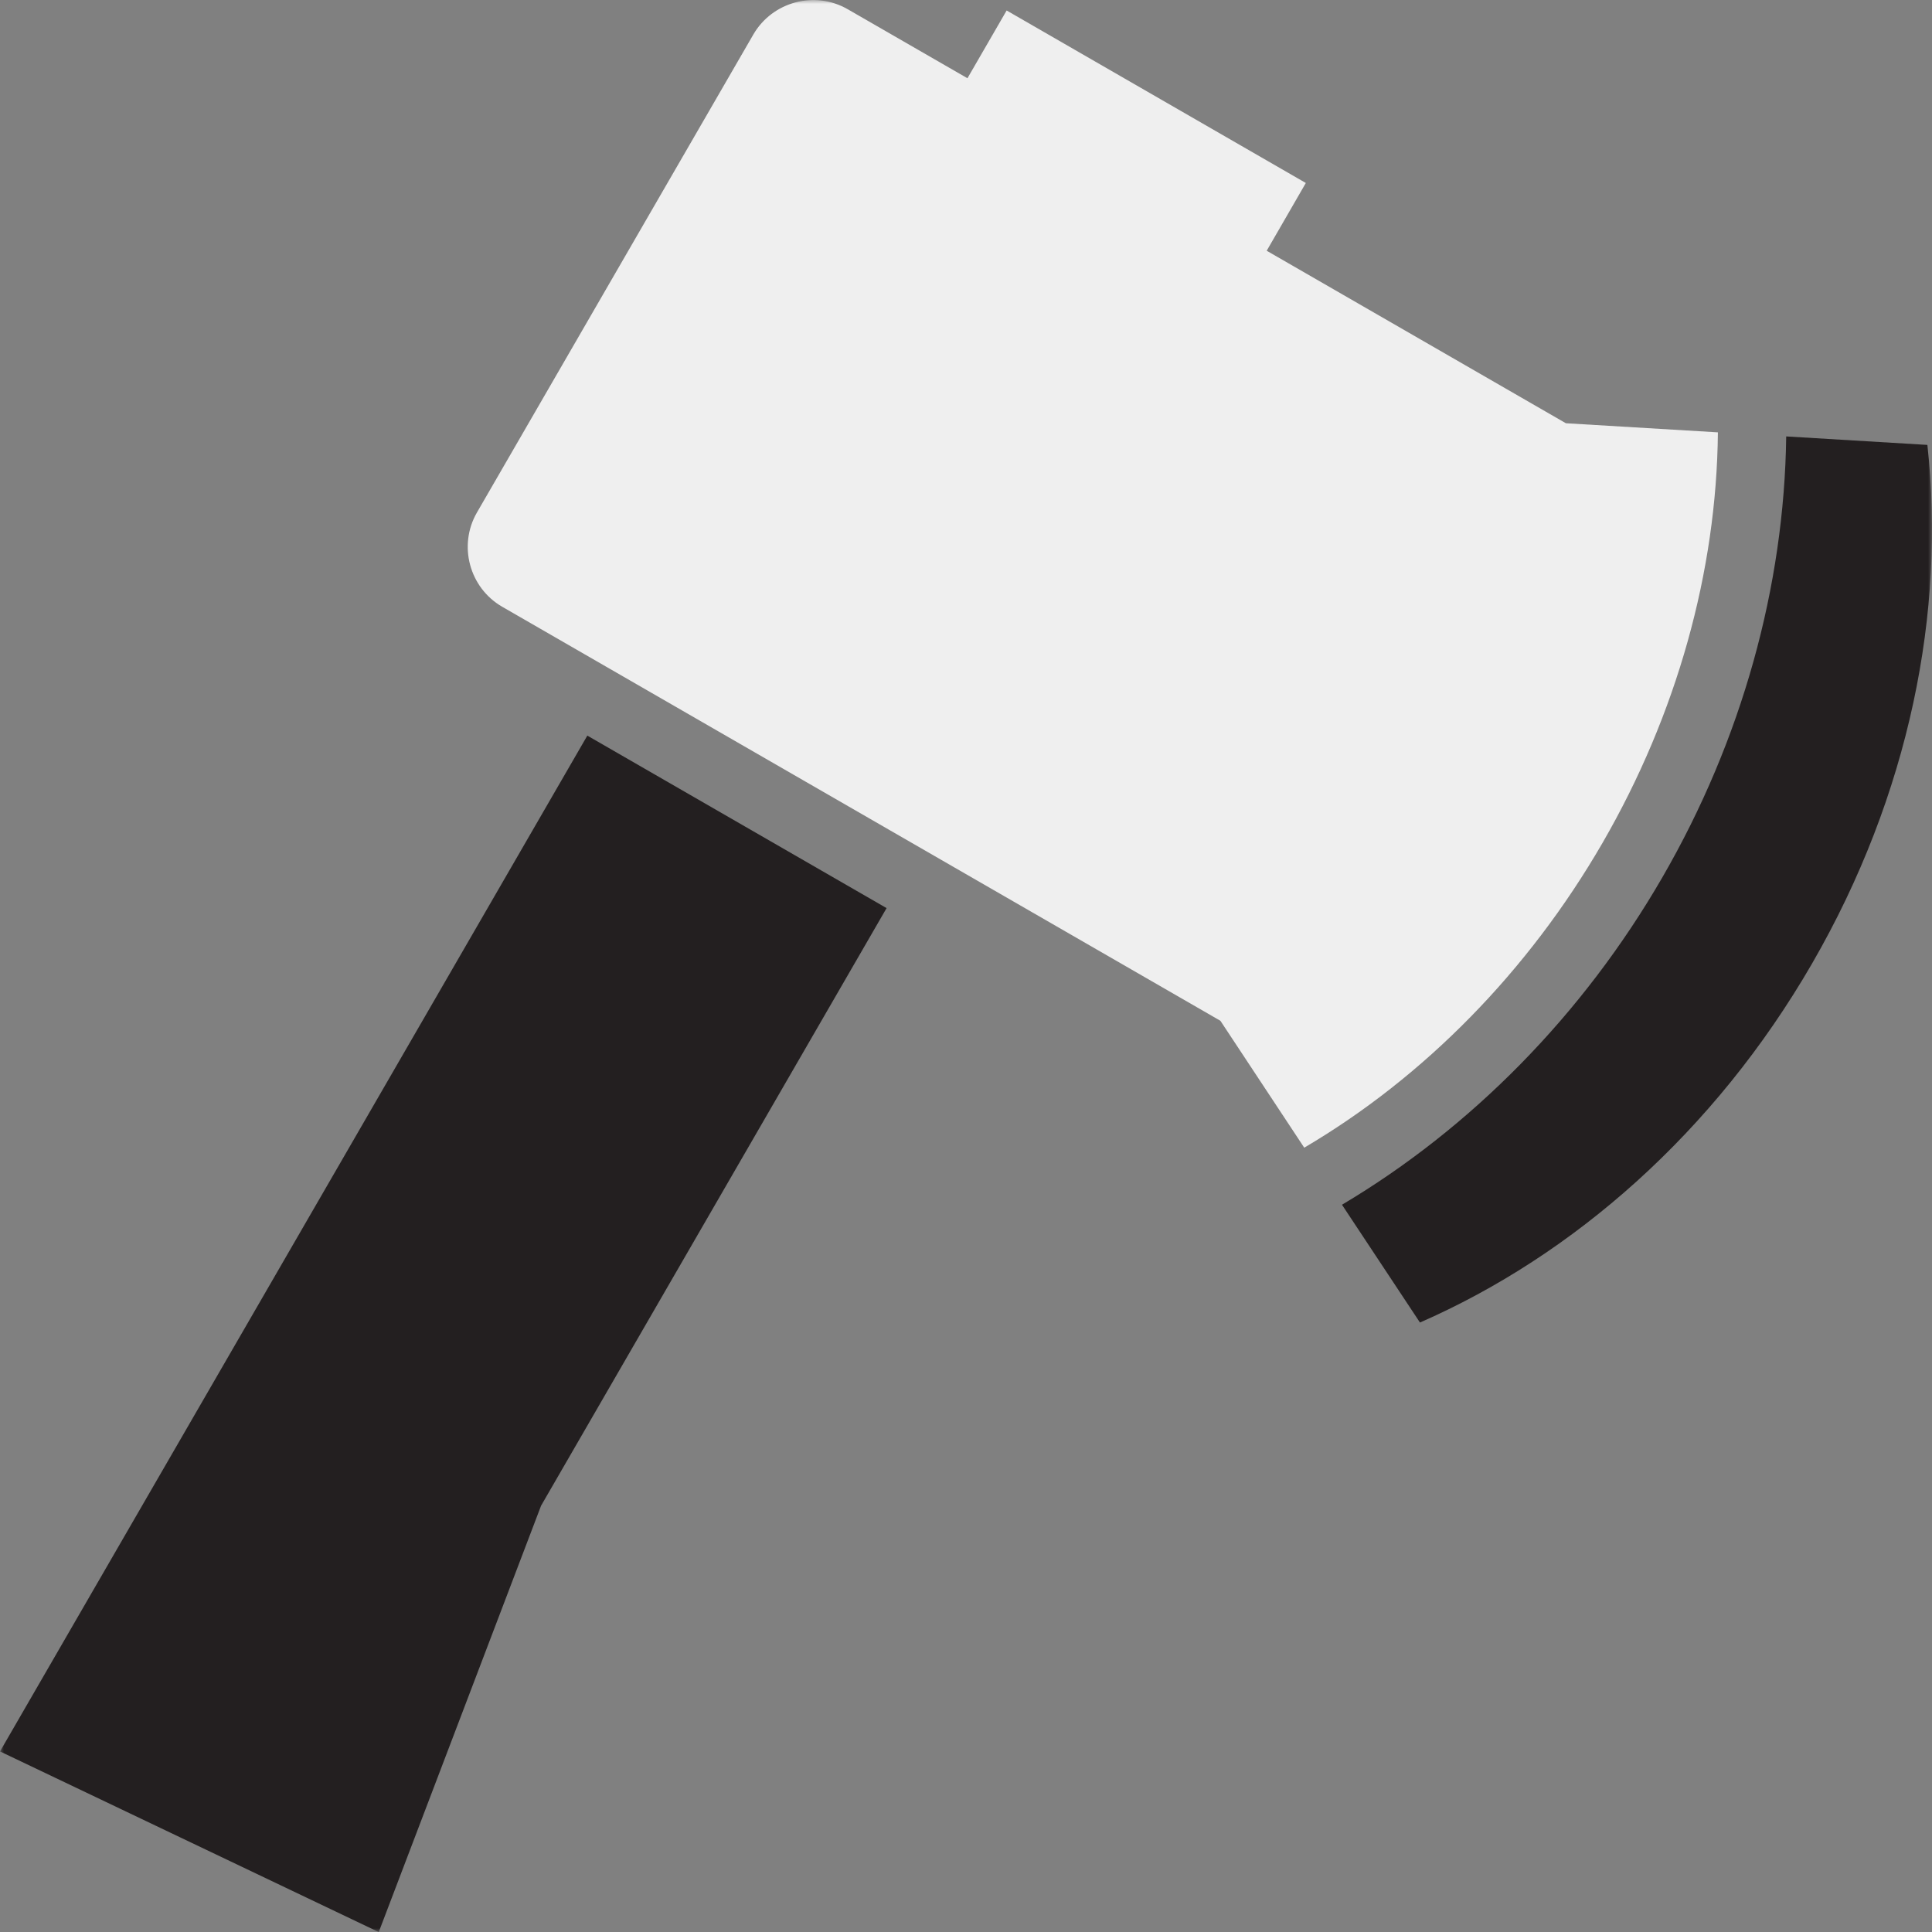 
<svg width="250px" height="250px" viewBox="-4589 -5764 250 250" version="1.1" xmlns="http://www.w3.org/2000/svg" xmlns:xlink="http://www.w3.org/1999/xlink">
    <rect x="-4589" y="-5764" width="250" height="250" fill="#808080" stroke="none"/>
    <!-- Generator: Sketch 3.8.3 (29802) - http://www.bohemiancoding.com/sketch -->
    <desc>Created with Sketch.</desc>
    <defs>
        <rect id="path-1" x="0" y="0" width="250" height="250"></rect>
        <rect id="path-3" x="0" y="0" width="250" height="250"></rect>
        <rect id="path-5" x="0" y="0" width="250" height="250"></rect>
    </defs>
    <g id="axe" stroke="none" stroke-width="1" fill="none" fill-rule="evenodd" transform="translate(-4589, -5764)">
        <g id="Layer_1">
            <g id="Group">
                <g id="Clipped">
                    <mask id="mask-2" fill="white">
                        <use xlink:href="#path-1"></use>
                    </mask>
                    <g id="SVGID_1_"></g>
                    <path class="shed-icon-color" d="M207.375,109.054 C216.982,92.438 222.134,73.938 222.295,55.946 L202.625,54.768 L163.911,32.446 L168.973,23.679 L130.259,1.357 L125.188,10.125 L109.696,1.196 C105.438,-1.259 99.946,0.214 97.482,4.464 L61.714,66.321 C59.259,70.58 60.732,76.062 64.991,78.518 L157.92,132.089 L168.768,148.509 C184.295,139.375 197.768,125.67 207.375,109.054" id="Shape" fill="#efefef" mask="url(#mask-2)"></path>
                </g>
                <g id="Clipped">
                    <mask id="mask-4" fill="white">
                        <use xlink:href="#path-3"></use>
                    </mask>
                    <g id="SVGID_1_"></g>
                    <path class="shed-icon-color" d="M249.402,57.571 L231.134,56.473 C230.884,75.866 225.42,95.705 215.116,113.518 C204.821,131.33 190.348,145.973 173.652,155.893 L183.741,171.134 C203.545,162.473 221.848,146.536 234.482,124.679 C247.116,102.821 251.786,79.036 249.402,57.571" id="Shape" fill="#231F20" mask="url(#mask-4)"></path>
                </g>
                <g id="Clipped">
                    <mask id="mask-6" fill="white">
                        <use xlink:href="#path-5"></use>
                    </mask>
                    <g id="SVGID_1_"></g>
                    <polygon class="shed-icon-color" id="Shape" fill="#231F20" mask="url(#mask-6)" points="31.295 172.509 0 226.634 49.009 250.009 70.018 194.83 114.723 117.509 76 95.188"></polygon>
                </g>
            </g>
        </g>
    </g>
</svg>